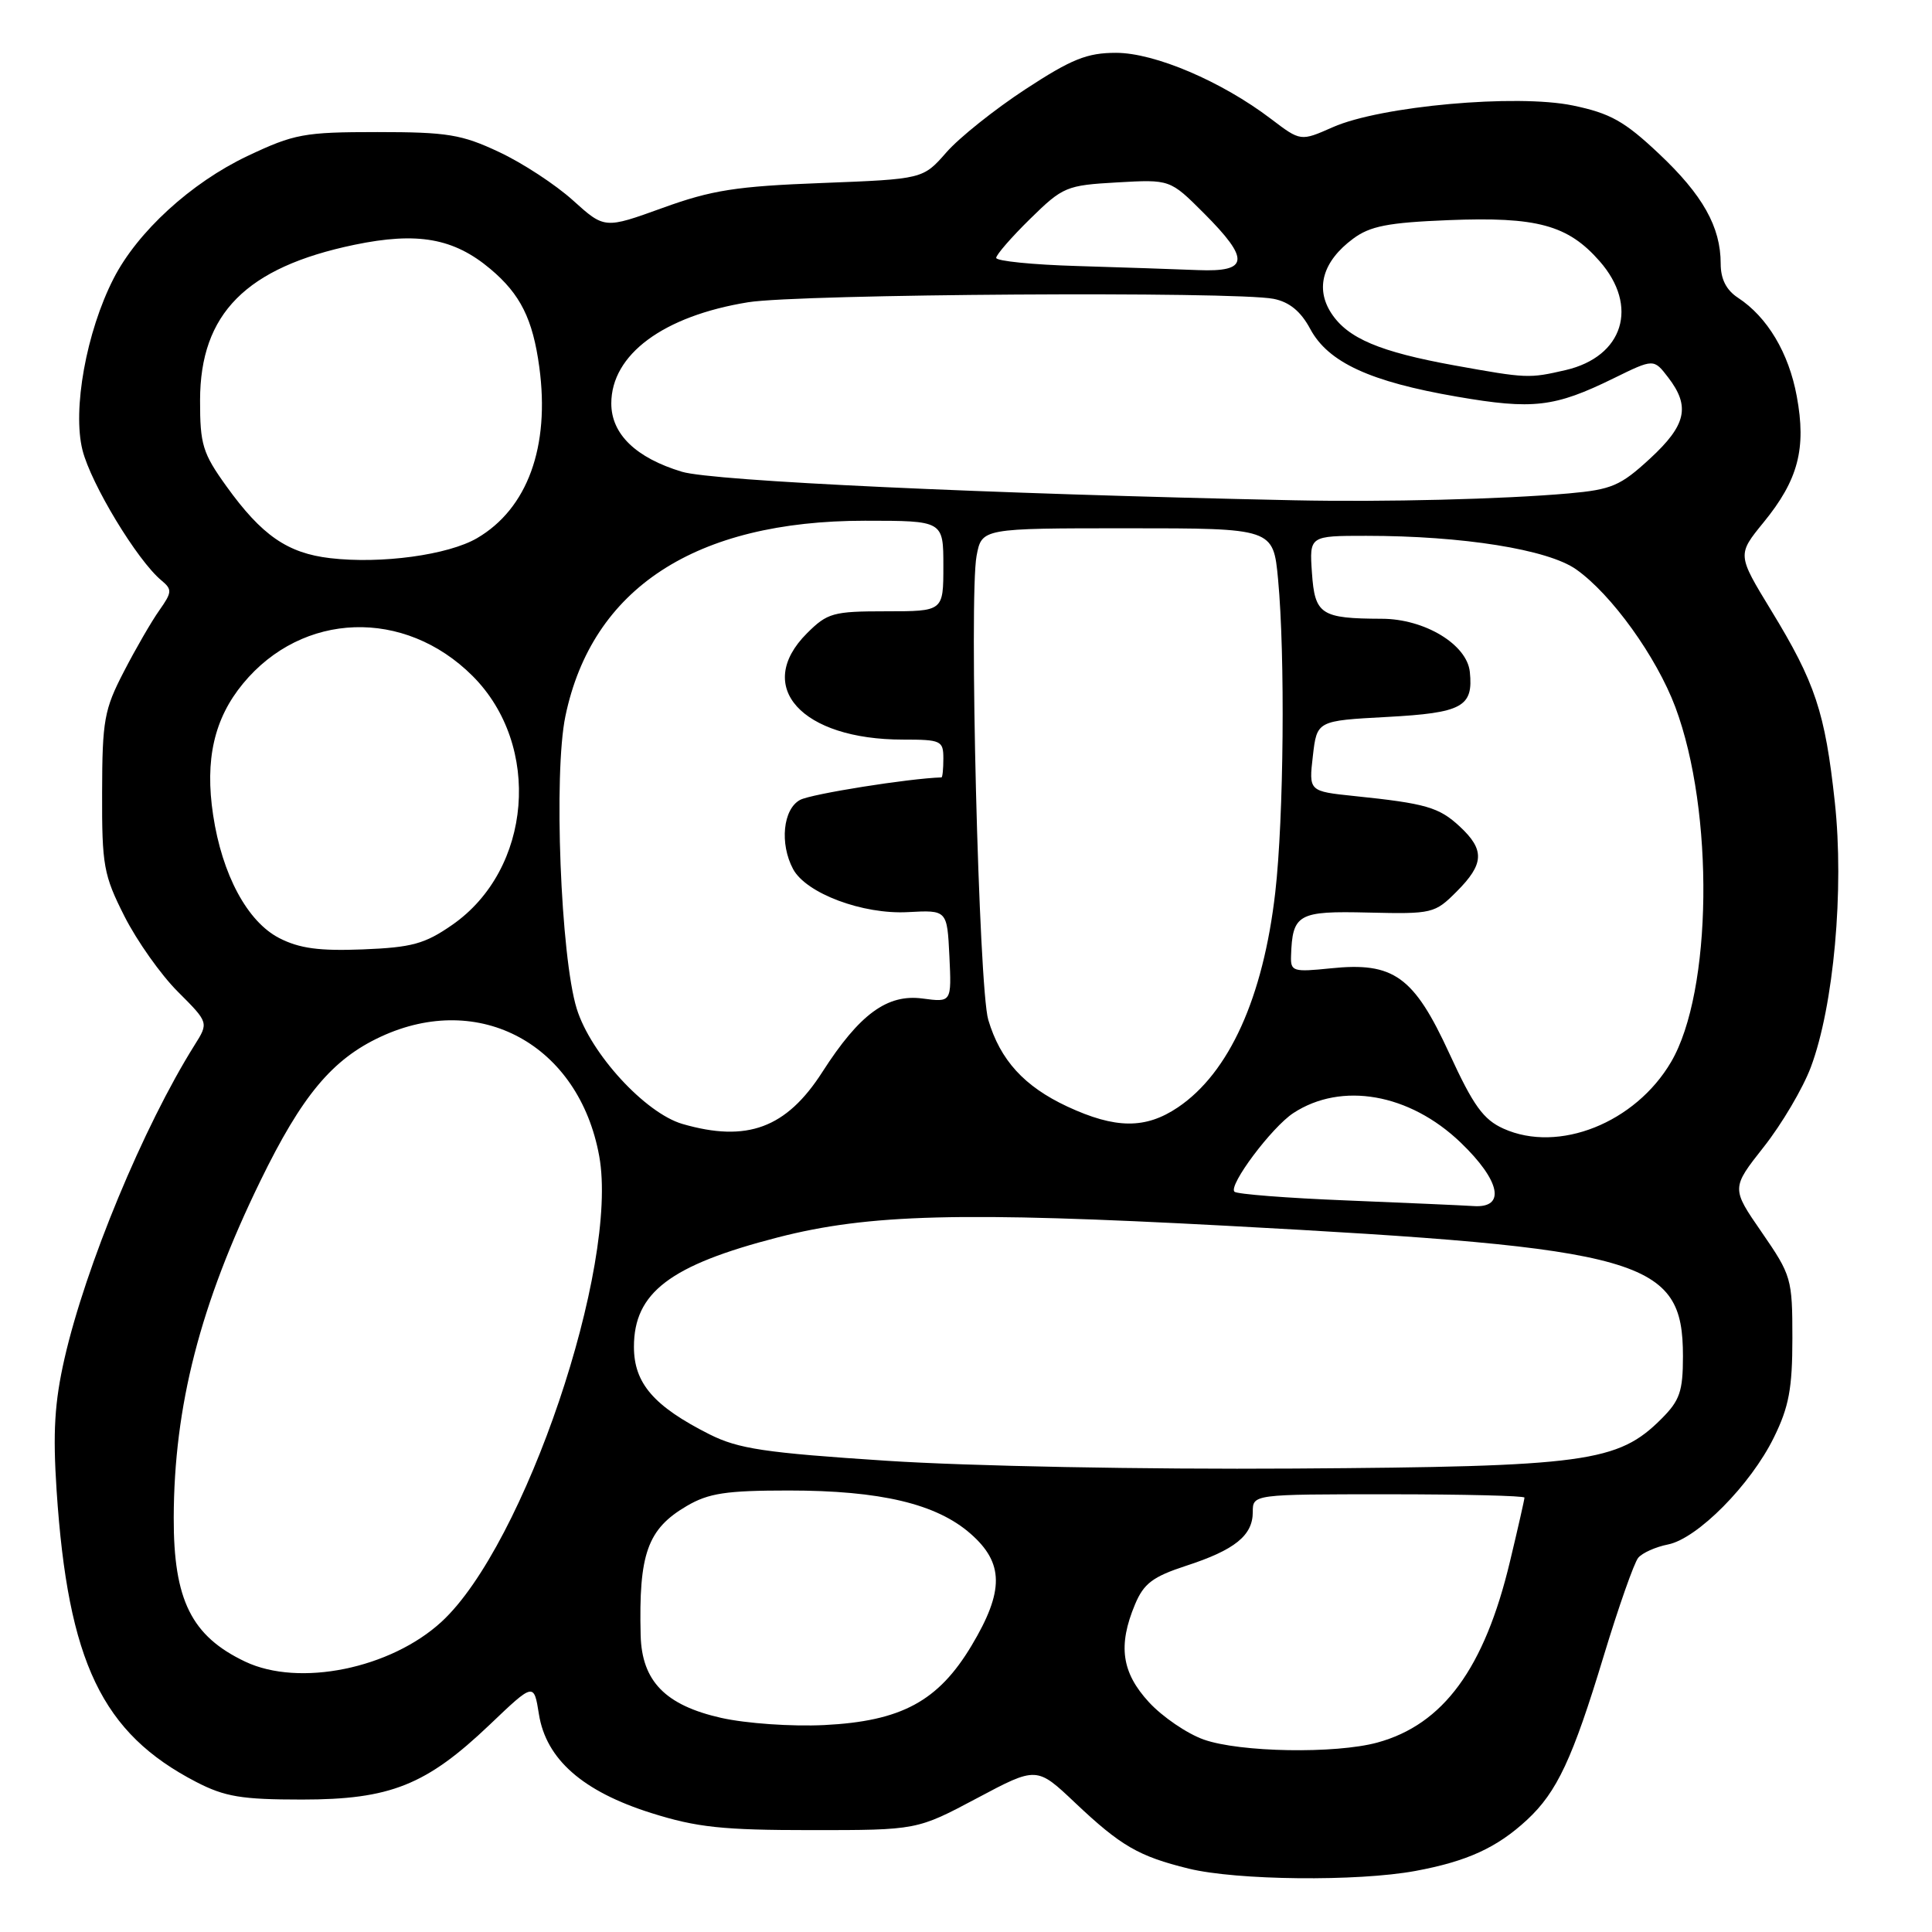 <?xml version="1.0" encoding="UTF-8" standalone="no"?>
<!DOCTYPE svg PUBLIC "-//W3C//DTD SVG 1.1//EN" "http://www.w3.org/Graphics/SVG/1.1/DTD/svg11.dtd" >
<svg xmlns="http://www.w3.org/2000/svg" xmlns:xlink="http://www.w3.org/1999/xlink" version="1.1" viewBox="0 0 256 256">
 <g >
 <path fill="currentColor"
d=" M 187.55 247.91 C 194.40 246.64 198.36 244.83 202.34 241.14 C 206.31 237.46 208.38 233.03 212.50 219.42 C 214.47 212.92 216.53 207.07 217.07 206.42 C 217.60 205.77 219.39 204.97 221.02 204.65 C 224.92 203.87 231.97 196.75 235.05 190.47 C 237.04 186.43 237.50 183.98 237.50 177.33 C 237.50 169.42 237.37 168.99 233.45 163.30 C 229.40 157.44 229.40 157.44 233.71 151.97 C 236.09 148.96 238.89 144.21 239.94 141.42 C 242.98 133.32 244.38 117.84 243.12 106.26 C 241.83 94.37 240.54 90.47 234.68 80.87 C 230.19 73.50 230.19 73.50 233.68 69.22 C 238.27 63.61 239.37 59.44 238.08 52.50 C 237.02 46.76 234.19 42.01 230.30 39.46 C 228.74 38.44 228.00 36.98 228.00 34.94 C 228.00 30.06 225.62 25.83 219.81 20.36 C 215.25 16.06 213.37 15.01 208.42 13.98 C 200.93 12.43 182.95 14.05 176.61 16.85 C 172.34 18.74 172.34 18.74 168.42 15.76 C 161.89 10.79 153.01 7.00 147.88 7.00 C 144.04 7.00 142.00 7.82 135.88 11.82 C 131.82 14.48 127.10 18.24 125.40 20.19 C 122.30 23.73 122.30 23.73 108.90 24.25 C 97.57 24.68 94.31 25.19 87.80 27.55 C 80.11 30.33 80.11 30.33 75.92 26.55 C 73.62 24.47 69.21 21.58 66.12 20.14 C 61.17 17.81 59.26 17.50 50.00 17.50 C 40.28 17.50 39.00 17.74 32.80 20.67 C 25.31 24.22 18.20 30.73 15.04 36.93 C 11.44 43.97 9.58 54.28 10.93 59.64 C 12.06 64.13 18.19 74.26 21.38 76.90 C 22.83 78.11 22.81 78.46 21.12 80.86 C 20.09 82.31 17.97 85.97 16.41 89.00 C 13.81 94.01 13.55 95.44 13.53 105.00 C 13.50 114.70 13.73 115.95 16.49 121.41 C 18.14 124.67 21.32 129.17 23.57 131.41 C 27.66 135.50 27.66 135.50 25.77 138.50 C 19.01 149.28 11.35 167.75 8.55 180.00 C 7.23 185.80 6.99 189.77 7.50 197.50 C 9.01 220.24 13.51 229.65 26.00 236.12 C 29.79 238.08 32.01 238.45 40.00 238.45 C 51.71 238.45 56.47 236.55 64.90 228.52 C 70.74 222.95 70.74 222.95 71.41 227.14 C 72.36 233.11 77.22 237.38 86.31 240.24 C 92.34 242.14 95.75 242.50 107.50 242.50 C 121.50 242.50 121.50 242.50 129.44 238.28 C 137.37 234.06 137.37 234.06 142.46 238.88 C 148.52 244.61 150.88 245.97 157.50 247.60 C 163.86 249.16 179.86 249.33 187.55 247.91 Z  M 159.50 230.50 C 157.30 229.72 154.04 227.50 152.25 225.56 C 148.62 221.62 148.11 218.05 150.40 212.58 C 151.56 209.82 152.75 208.92 157.15 207.48 C 163.62 205.38 166.00 203.46 166.00 200.35 C 166.00 198.00 166.00 198.00 184.00 198.00 C 193.90 198.00 202.00 198.20 202.00 198.44 C 202.00 198.68 201.14 202.48 200.08 206.90 C 196.70 221.07 191.25 228.51 182.50 230.90 C 176.94 232.41 164.30 232.20 159.50 230.50 Z  M 95.57 227.63 C 88.16 225.96 85.05 222.77 84.89 216.69 C 84.62 205.89 85.79 202.60 91.00 199.55 C 93.90 197.85 96.22 197.50 104.50 197.50 C 116.67 197.50 124.09 199.26 128.61 203.23 C 133.03 207.11 133.07 210.80 128.75 218.03 C 124.33 225.43 119.43 228.07 109.21 228.58 C 104.90 228.79 98.88 228.37 95.57 227.63 Z  M 32.50 220.18 C 25.37 216.80 22.99 212.01 23.02 201.10 C 23.06 186.30 26.52 172.85 34.49 156.50 C 40.01 145.17 44.01 140.37 50.43 137.38 C 63.57 131.26 76.72 138.44 79.40 153.19 C 82.04 167.72 69.50 204.76 58.52 214.88 C 51.77 221.10 39.65 223.57 32.50 220.18 Z  M 117.50 193.56 C 101.30 192.50 97.84 191.98 94.00 190.05 C 86.63 186.33 84.00 183.29 84.00 178.46 C 84.00 171.28 88.79 167.64 103.07 163.96 C 115.13 160.86 127.35 160.54 162.50 162.42 C 217.93 165.39 223.00 166.84 223.00 179.71 C 223.00 184.36 222.58 185.57 220.16 187.99 C 214.39 193.77 210.15 194.34 171.50 194.59 C 151.59 194.72 128.31 194.27 117.50 193.56 Z  M 178.33 159.06 C 170.54 158.75 163.90 158.23 163.57 157.91 C 162.74 157.07 168.50 149.38 171.37 147.49 C 177.76 143.31 186.76 144.89 193.53 151.38 C 198.82 156.45 199.57 160.11 195.25 159.81 C 193.74 159.71 186.12 159.38 178.33 159.06 Z  M 199.22 149.55 C 196.55 148.35 195.22 146.50 192.05 139.60 C 187.34 129.36 184.67 127.44 176.32 128.31 C 171.34 128.82 171.00 128.72 171.07 126.68 C 171.25 121.10 171.98 120.69 181.33 120.92 C 189.78 121.12 190.12 121.04 193.01 118.14 C 196.67 114.48 196.76 112.61 193.42 109.51 C 190.67 106.96 188.94 106.46 179.46 105.48 C 173.42 104.85 173.42 104.85 173.96 100.18 C 174.50 95.50 174.50 95.50 183.79 95.00 C 193.77 94.46 195.24 93.66 194.76 89.03 C 194.38 85.39 188.77 82.00 183.10 81.99 C 175.02 81.96 174.22 81.44 173.84 75.91 C 173.50 71.00 173.50 71.00 181.03 71.00 C 193.82 71.00 205.09 72.80 208.84 75.44 C 213.53 78.74 219.48 87.01 221.99 93.69 C 227.17 107.55 226.89 131.40 221.43 140.71 C 216.69 148.79 206.52 152.84 199.22 149.55 Z  M 90.43 148.93 C 85.50 147.49 78.27 139.63 76.42 133.66 C 74.29 126.79 73.34 102.44 74.92 94.89 C 78.45 77.94 92.15 69.00 114.61 69.00 C 125.00 69.00 125.00 69.00 125.00 75.00 C 125.00 81.00 125.00 81.00 117.42 81.00 C 110.38 81.00 109.64 81.21 106.92 83.92 C 99.86 90.99 106.20 98.00 119.65 98.00 C 124.69 98.00 125.00 98.14 125.00 100.50 C 125.00 101.88 124.89 103.00 124.75 103.01 C 120.45 103.14 107.49 105.20 106.02 105.99 C 103.75 107.20 103.29 111.80 105.09 115.16 C 106.81 118.37 114.31 121.19 120.31 120.86 C 125.50 120.58 125.50 120.58 125.80 126.70 C 126.09 132.82 126.09 132.82 122.25 132.31 C 117.57 131.68 113.89 134.37 108.97 142.04 C 104.20 149.48 98.99 151.41 90.43 148.93 Z  M 141.42 146.62 C 135.71 143.95 132.54 140.48 130.95 135.13 C 129.69 130.91 128.39 79.07 129.40 73.66 C 130.09 70.00 130.09 70.00 149.40 70.00 C 168.71 70.00 168.71 70.00 169.35 76.75 C 170.30 86.87 170.11 108.36 168.98 118.24 C 167.38 132.19 162.87 142.15 156.08 146.73 C 151.79 149.62 147.81 149.59 141.42 146.62 Z  M 37.00 124.30 C 32.78 122.13 29.43 115.90 28.24 108.00 C 27.13 100.67 28.37 95.22 32.20 90.58 C 40.08 81.02 53.60 80.57 62.61 89.56 C 71.84 98.78 70.49 115.23 59.91 122.56 C 56.28 125.08 54.57 125.54 48.09 125.80 C 42.30 126.03 39.67 125.67 37.00 124.30 Z  M 43.76 73.96 C 38.09 73.30 34.68 70.94 30.00 64.43 C 26.85 60.05 26.50 58.90 26.51 53.03 C 26.52 41.57 32.61 35.43 46.94 32.44 C 55.32 30.70 60.12 31.55 64.99 35.65 C 68.96 38.99 70.60 42.28 71.46 48.64 C 72.89 59.18 69.90 67.40 63.21 71.31 C 59.38 73.54 50.52 74.75 43.76 73.96 Z  M 171.50 66.29 C 130.60 65.43 94.47 63.75 90.36 62.51 C 84.26 60.67 81.00 57.52 81.00 53.46 C 81.00 46.97 87.90 41.87 99.13 40.05 C 105.90 38.95 163.66 38.58 168.77 39.60 C 170.86 40.02 172.37 41.26 173.62 43.60 C 176.00 48.02 181.55 50.58 193.05 52.56 C 203.13 54.30 205.98 53.97 213.81 50.13 C 219.13 47.52 219.13 47.52 221.04 50.01 C 224.00 53.86 223.45 56.33 218.62 60.78 C 214.71 64.38 213.56 64.87 207.87 65.38 C 199.15 66.15 183.52 66.54 171.50 66.29 Z  M 192.73 48.42 C 182.82 46.62 178.59 44.84 176.41 41.51 C 174.24 38.19 175.28 34.61 179.28 31.64 C 181.53 29.96 183.91 29.49 191.92 29.17 C 203.65 28.70 207.75 29.81 211.95 34.60 C 217.20 40.57 215.11 47.26 207.45 49.04 C 202.59 50.16 202.33 50.15 192.73 48.42 Z  M 142.75 35.25 C 136.84 35.08 132.00 34.59 132.00 34.17 C 132.00 33.76 134.03 31.42 136.51 28.99 C 140.84 24.74 141.30 24.55 148.03 24.17 C 155.04 23.77 155.04 23.77 159.52 28.25 C 165.66 34.40 165.49 36.06 158.75 35.79 C 155.86 35.67 148.66 35.43 142.75 35.25 Z "/>
</g>
</svg>